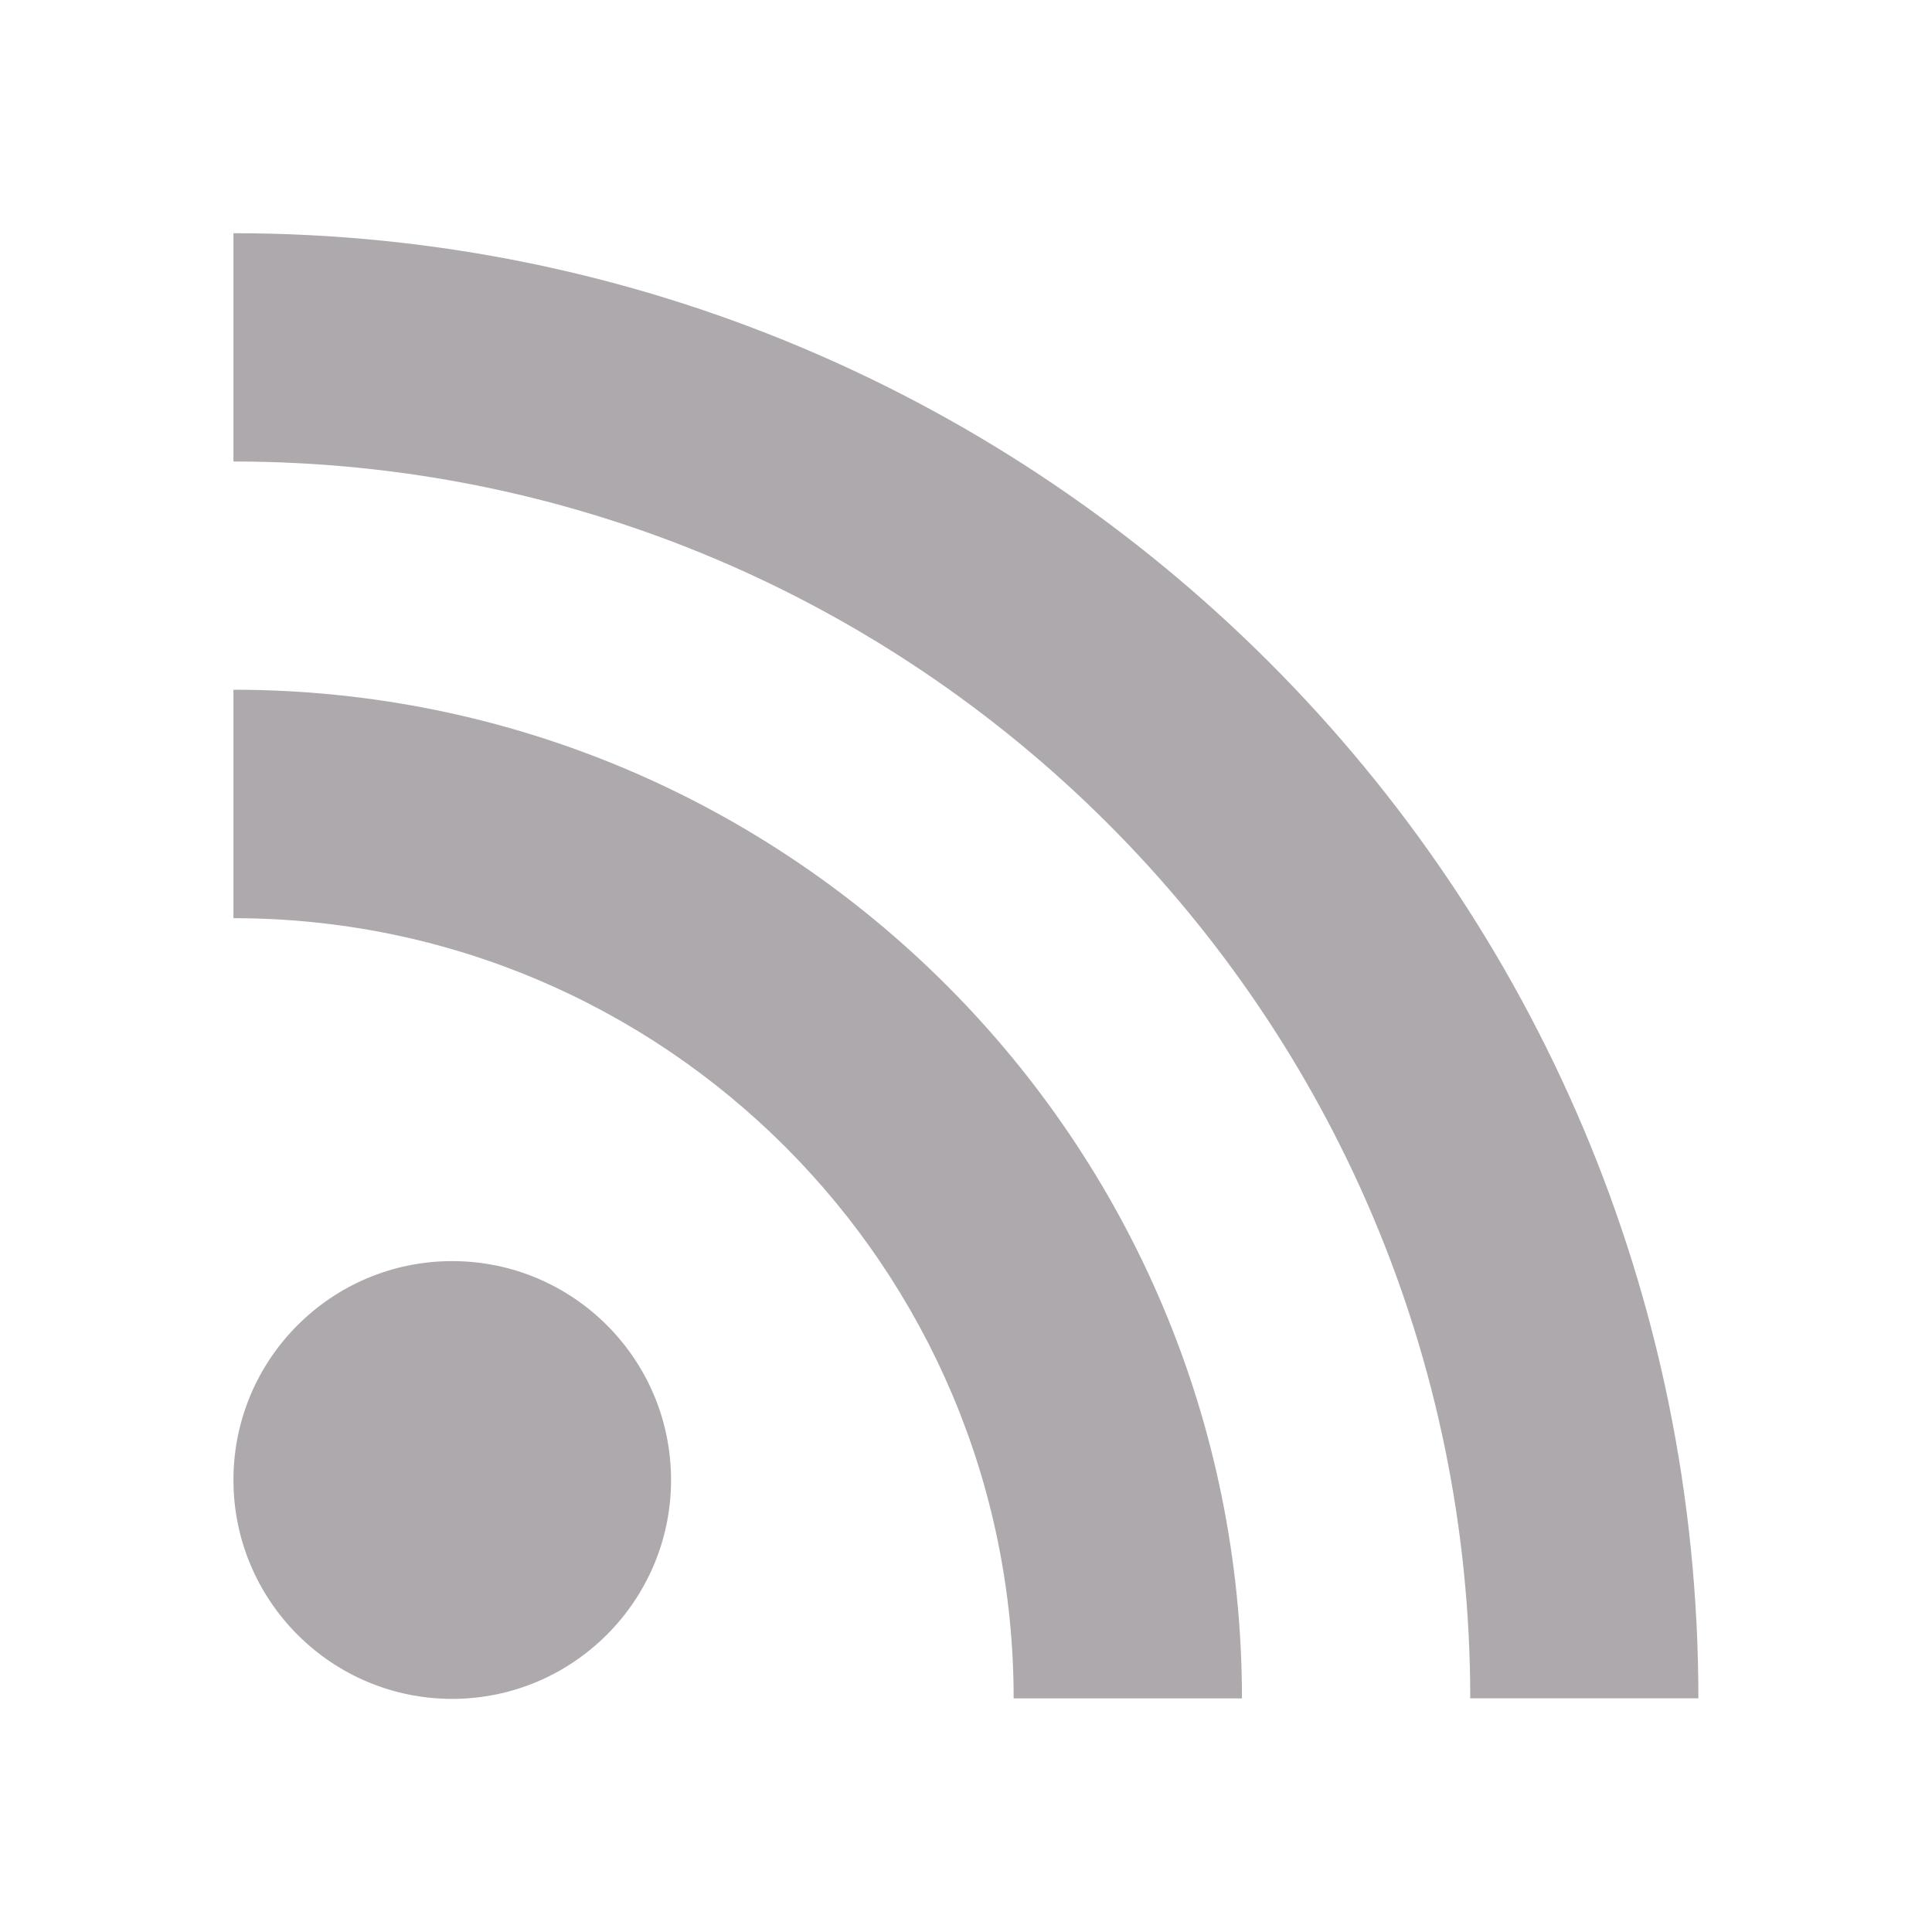 <?xml version="1.0" encoding="UTF-8" standalone="no"?>
<svg
   xmlns:dc="http://purl.org/dc/elements/1.1/"
   xmlns:cc="http://creativecommons.org/ns#"
   xmlns:rdf="http://www.w3.org/1999/02/22-rdf-syntax-ns#"
   xmlns:svg="http://www.w3.org/2000/svg"
   xmlns="http://www.w3.org/2000/svg"
   xmlns:sodipodi="http://sodipodi.sourceforge.net/DTD/sodipodi-0.dtd"
   xmlns:inkscape="http://www.inkscape.org/namespaces/inkscape"
   width="24"
   height="24"
   viewBox="0 0 24 24"
   version="1.1"
   id="svg7"
   sodipodi:docname="feed-subscribe.svg"
   inkscape:version="0.92.2 2405546, 2018-03-11">
  <sodipodi:namedview
     pagecolor="#ffffff"
     bordercolor="#666666"
     borderopacity="1"
     objecttolerance="10"
     gridtolerance="10"
     guidetolerance="10"
     inkscape:pageopacity="0"
     inkscape:pageshadow="2"
     inkscape:window-width="1920"
     inkscape:window-height="1040"
     id="namedview9"
     showgrid="false"
     inkscape:zoom="13.906433"
     inkscape:cx="-3.7491965"
     inkscape:cy="17.006017"
     inkscape:window-x="0"
     inkscape:window-y="40"
     inkscape:window-maximized="1"
     inkscape:current-layer="svg7" />
  <defs
     id="defs3">
    <style
       id="current-color-scheme"
       type="text/css">
   .ColorScheme-Text { color:#999999; } .ColorScheme-Highlight { color:#48b9c7; }
  </style>
  </defs>
  <path
     style="color:#999999;fill:#aea9ad;fill-opacity:1;stroke-width:1.3"
     class="ColorScheme-Text"
     d="m 2.9,2.897 v 2.836 c 8.484,0 15.364,6.876 15.364,15.364 h 2.834 c 0,-10.052 -8.148,-18.199 -18.197,-18.2 z m 0,5.67 v 2.839 c 5.353,0 9.692,4.339 9.692,9.692 h 2.836 c 0,-6.918 -5.61,-12.53 -12.528,-12.53 z m 2.717,7.099 c -1.501,0 -2.717,1.218 -2.717,2.719 0,1.499 1.216,2.719 2.717,2.719 1.501,0 2.719,-1.221 2.719,-2.719 0,-1.502 -1.218,-2.719 -2.719,-2.719 z"
     id="path5"
     inkscape:connector-curvature="0" />
</svg>
